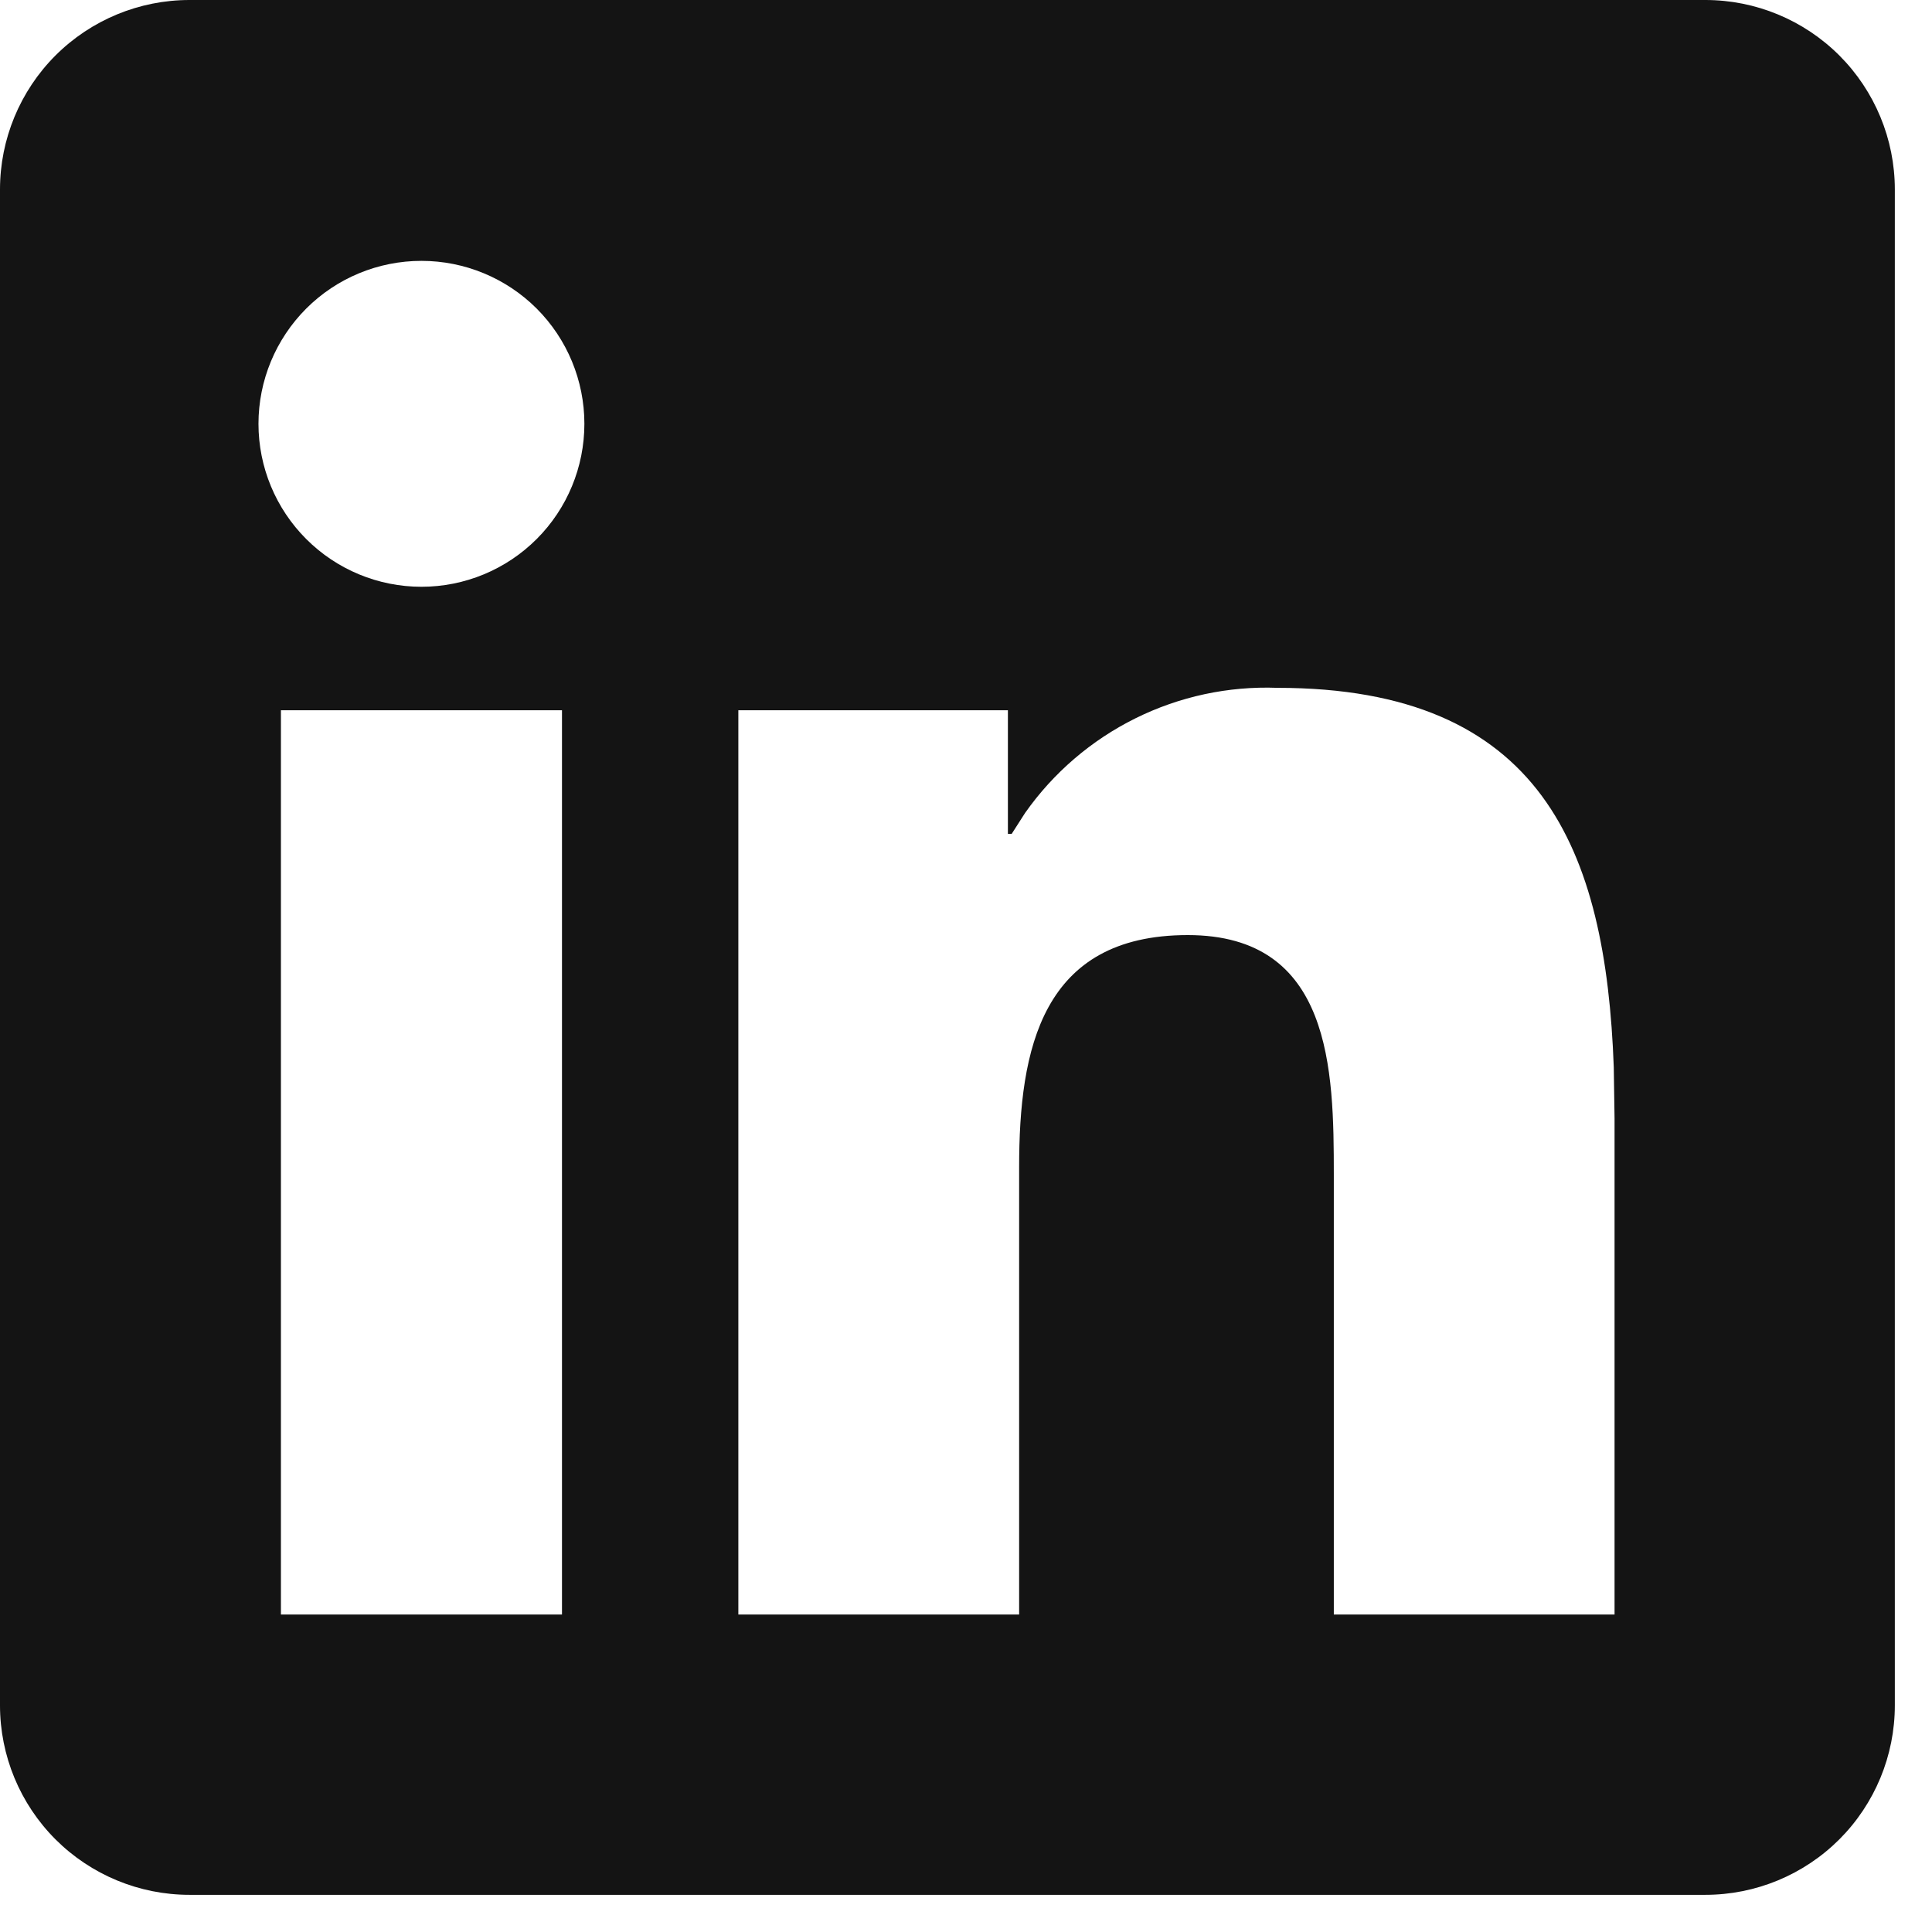 <svg width="42" height="42" viewBox="0 0 42 42" fill="none" xmlns="http://www.w3.org/2000/svg">
<g clip-path="url(#clip0_697_173)">
<path d="M37.073 0C38.166 0 39.213 0.434 39.986 1.206C40.758 1.979 41.192 3.027 41.192 4.119V37.073C41.192 38.166 40.758 39.213 39.986 39.986C39.213 40.758 38.166 41.192 37.073 41.192H4.119C3.027 41.192 1.979 40.758 1.206 39.986C0.434 39.213 0 38.166 0 37.073L0 4.119C0 3.027 0.434 1.979 1.206 1.206C1.979 0.434 3.027 0 4.119 0L37.073 0V0ZM27.77 14.953C26.702 14.913 25.641 15.141 24.683 15.616C23.725 16.091 22.901 16.797 22.285 17.672L21.993 18.128H21.911V15.44H16.051V35.099H22.155V25.375C22.155 22.81 22.642 20.328 25.821 20.328C28.955 20.328 28.996 23.26 28.996 25.539V35.099H35.099V24.317L35.082 23.202C34.91 18.464 33.517 14.953 27.77 14.953ZM12.217 15.44H6.107V35.099H12.217V15.44ZM9.162 5.671C8.222 5.671 7.321 6.044 6.657 6.708C5.993 7.373 5.619 8.274 5.619 9.213C5.619 10.153 5.993 11.054 6.657 11.718C7.321 12.383 8.222 12.756 9.162 12.756C10.101 12.756 11.002 12.383 11.667 11.718C12.331 11.054 12.704 10.153 12.704 9.213C12.704 8.274 12.331 7.373 11.667 6.708C11.002 6.044 10.101 5.671 9.162 5.671Z" fill="#141414"/>
</g>
<defs>
<clipPath id="clip0_697_173">
<rect width="41.192" height="41.192" fill="white"/>
</clipPath>
</defs>
</svg>
